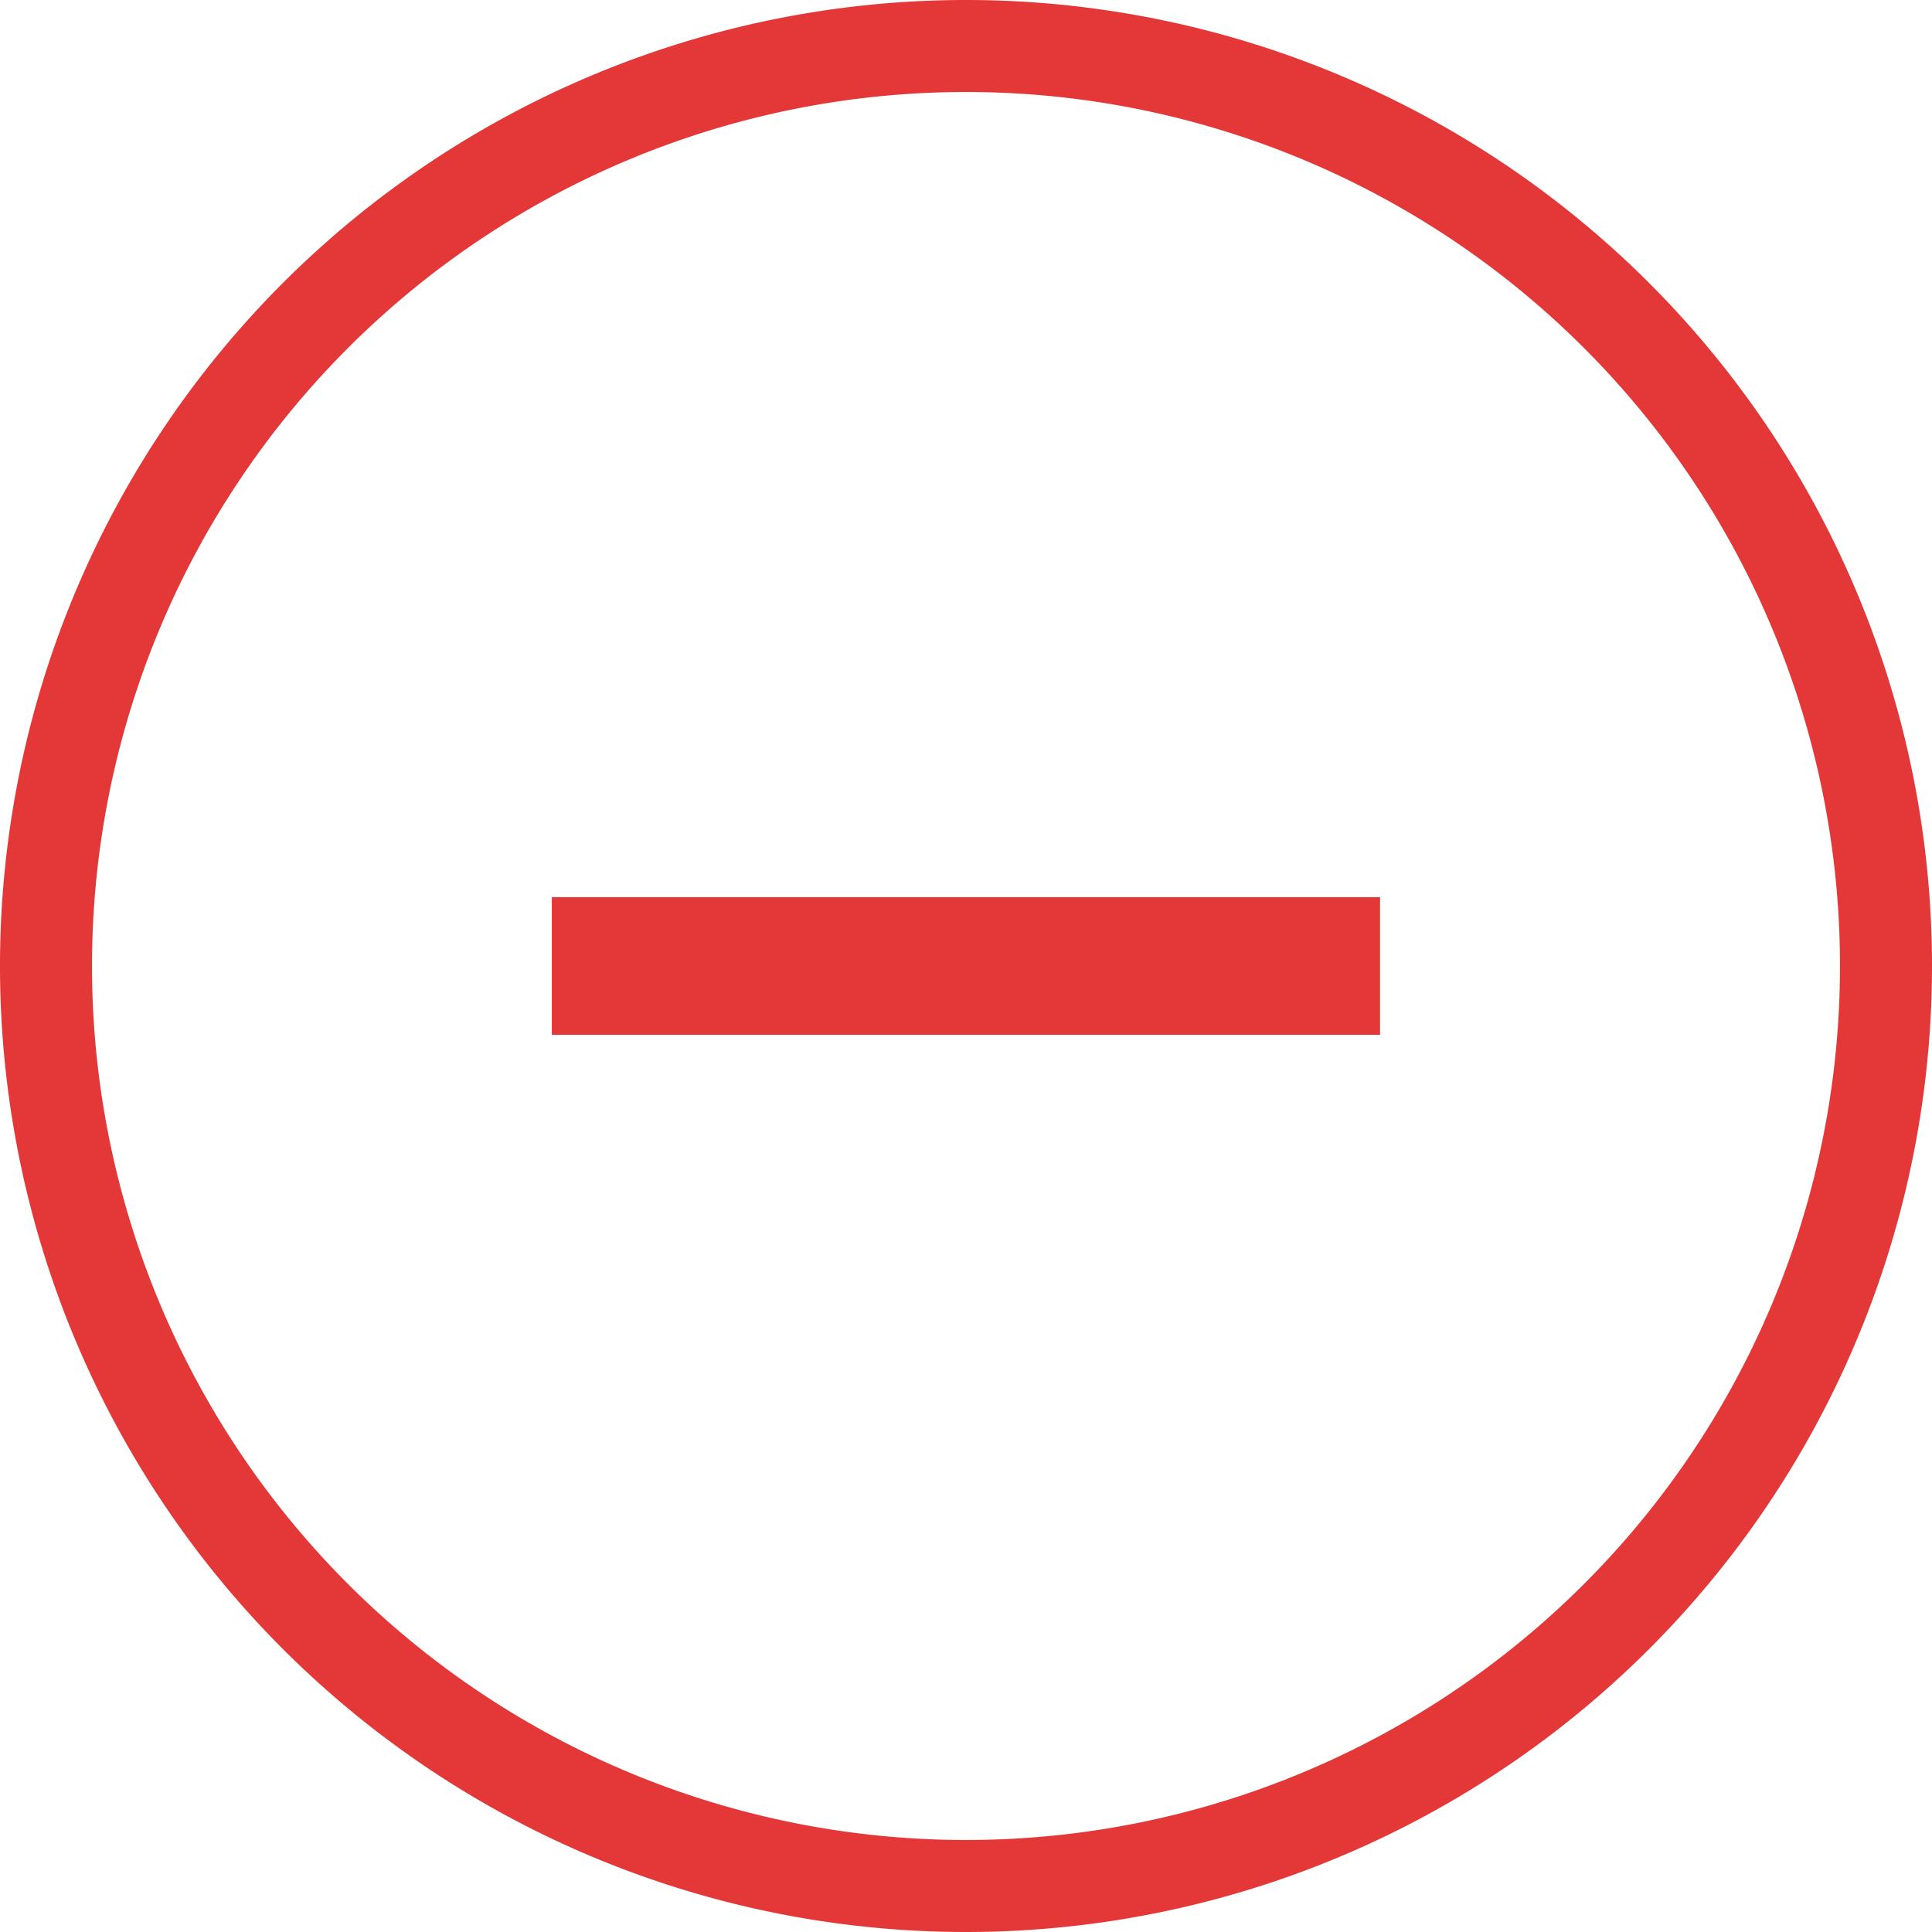 <svg xmlns="http://www.w3.org/2000/svg" width="16" height="16">
    <path fill="#E33837" fill-rule="evenodd" d="M8 0a8 8 0 110 16A8 8 0 018 0zm0 .762a7.238 7.238 0 100 14.476A7.238 7.238 0 008 .762zm3.429 6.667V8.57H4.57V7.43h6.858z"/>
</svg>